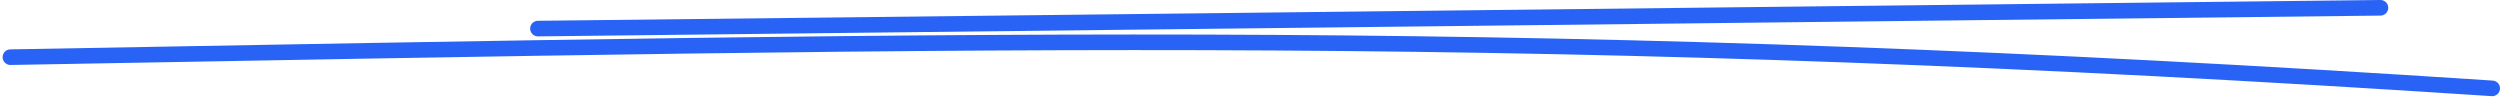 <svg width="481" height="19" viewBox="0 0 481 19" fill="none" xmlns="http://www.w3.org/2000/svg">
<path d="M2 11C196.228 7.544 297.293 5.03 479.5 17M103.5 5.5L458 1.5" stroke="#2863F5" stroke-width="3" stroke-linecap="round"/>
</svg>
